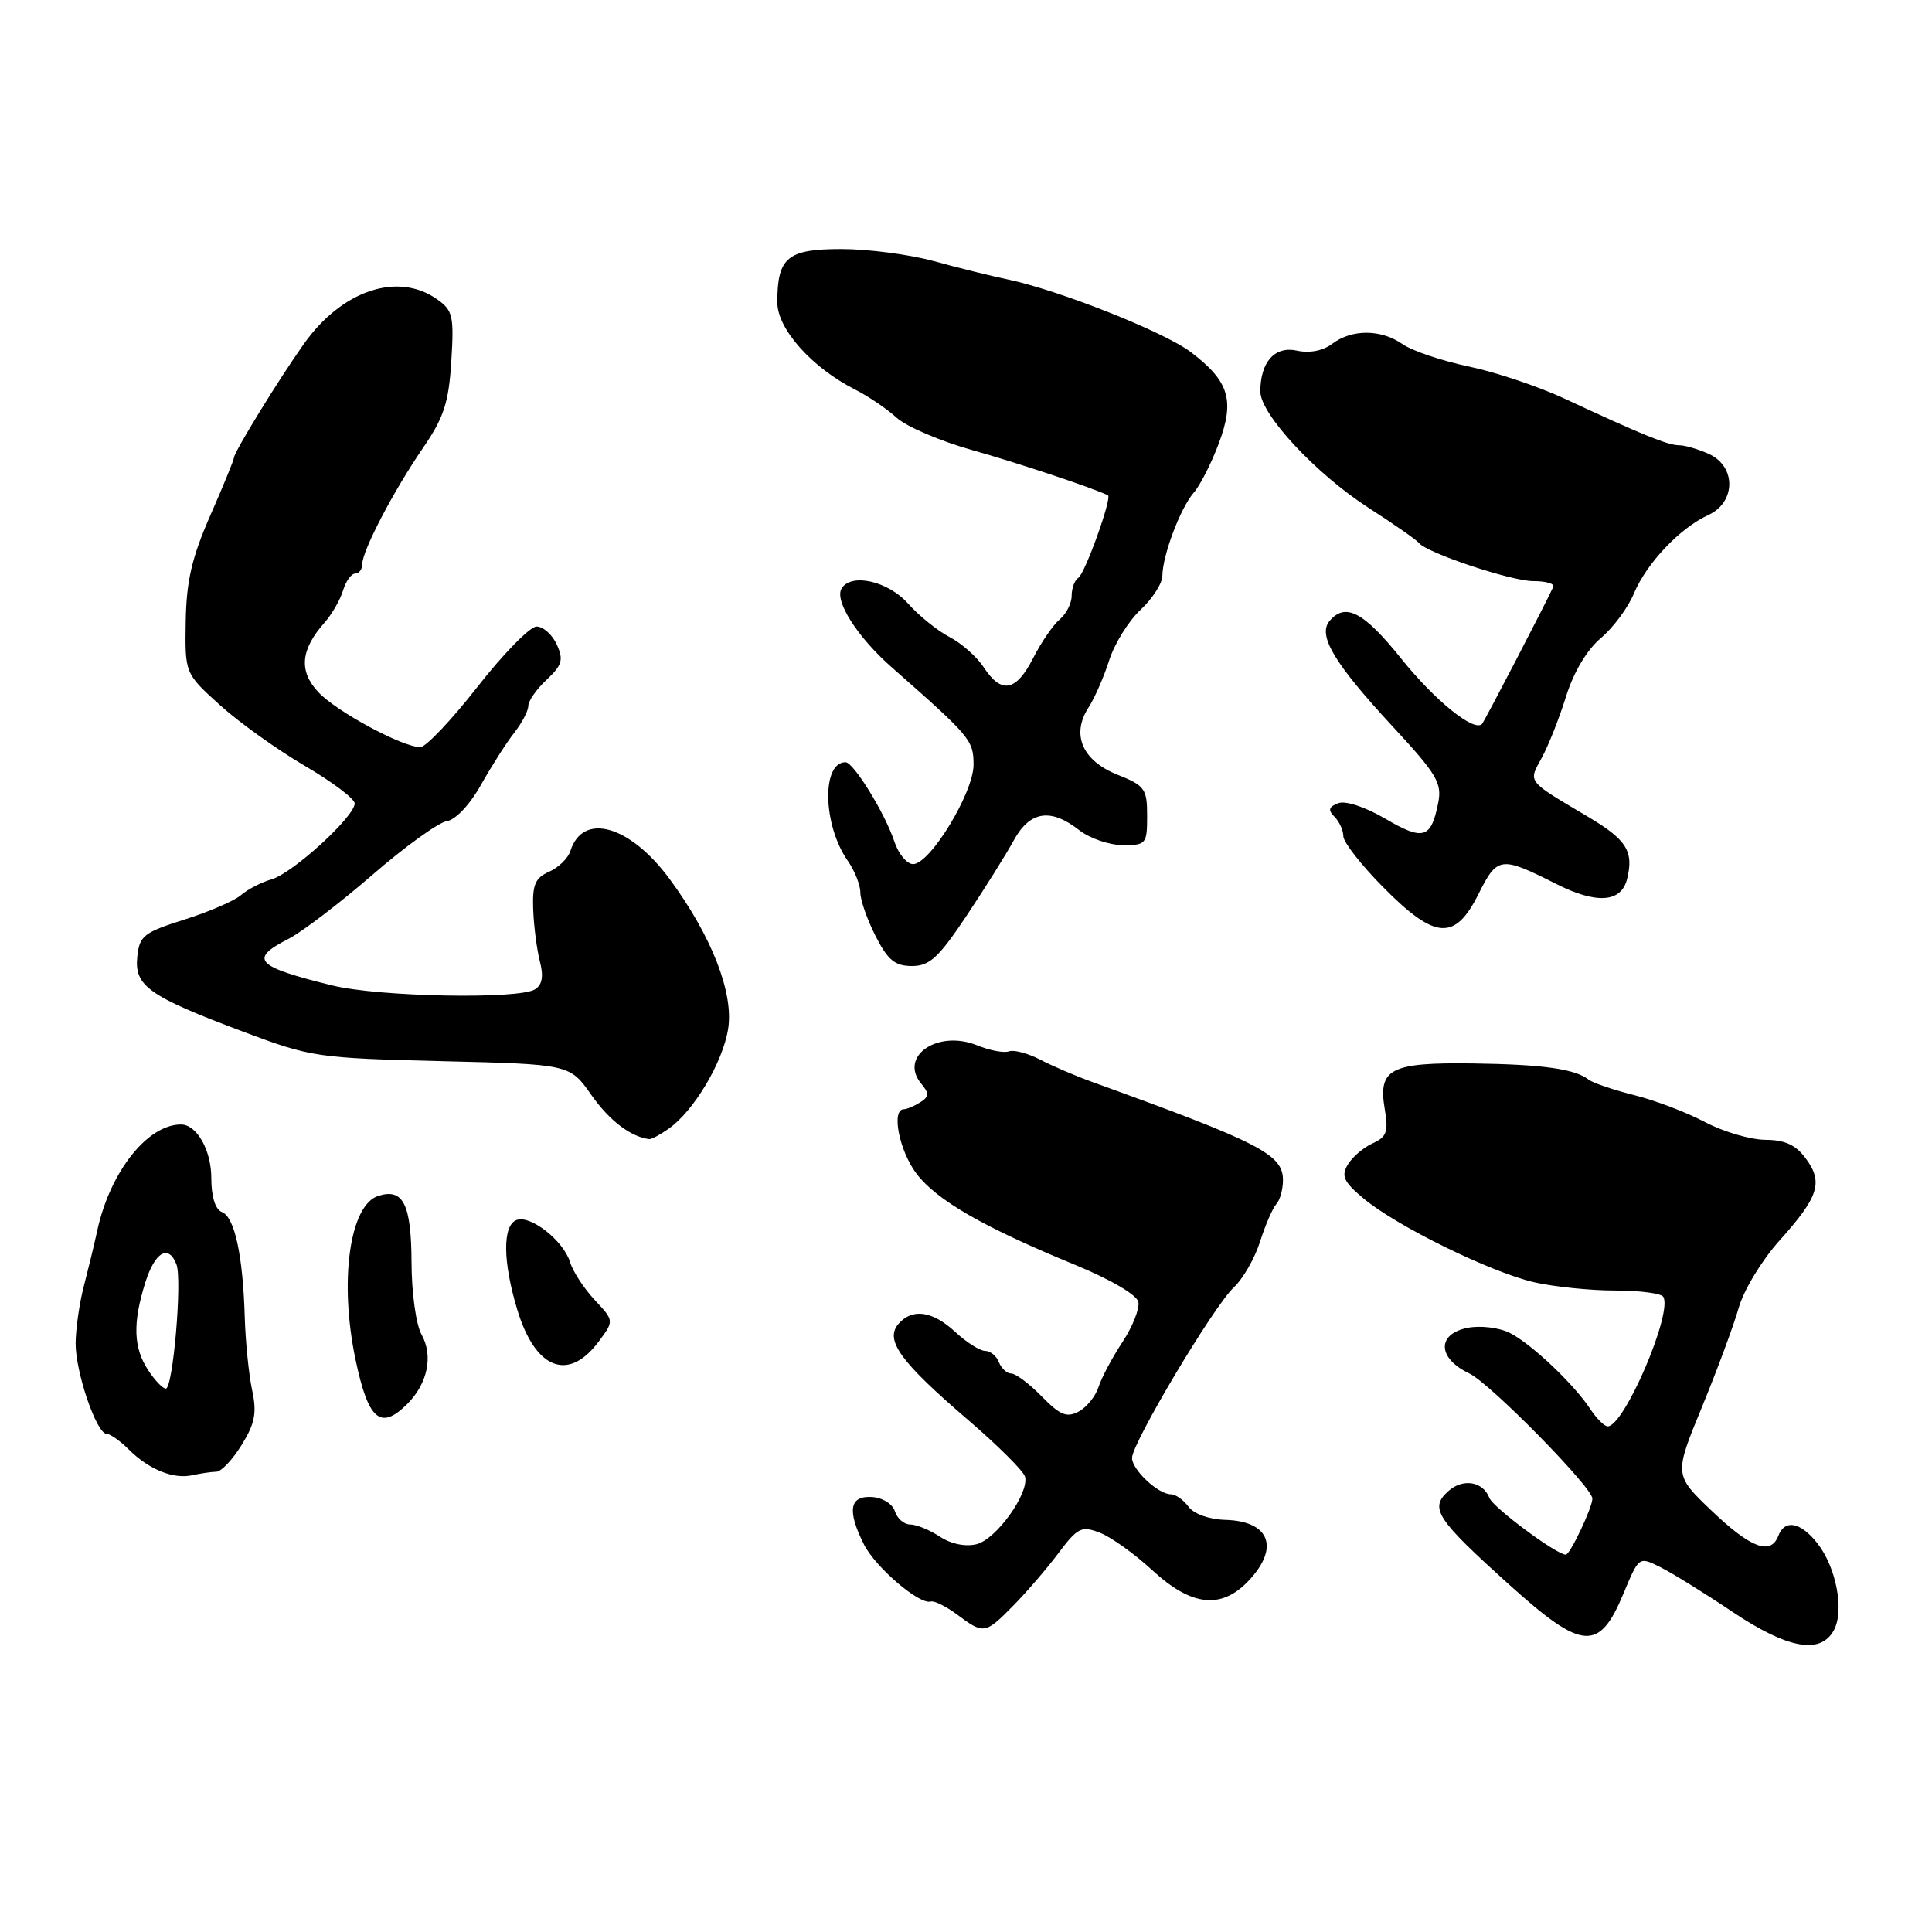 <?xml version="1.0" encoding="UTF-8" standalone="no"?>
<!DOCTYPE svg PUBLIC "-//W3C//DTD SVG 1.1//EN" "http://www.w3.org/Graphics/SVG/1.1/DTD/svg11.dtd" >
<svg xmlns="http://www.w3.org/2000/svg" xmlns:xlink="http://www.w3.org/1999/xlink" version="1.1" viewBox="0 0 256 256">
 <g >
 <path fill="currentColor"
d=" M 243.01 215.99 C 244.40 213.38 243.31 207.67 240.81 204.49 C 238.60 201.68 236.49 201.27 235.64 203.50 C 234.63 206.12 232.00 205.14 226.83 200.21 C 221.82 195.43 221.82 195.43 225.51 186.46 C 227.54 181.53 229.73 175.60 230.39 173.29 C 231.04 170.97 233.46 166.98 235.76 164.42 C 240.98 158.60 241.61 156.70 239.31 153.55 C 237.97 151.71 236.56 151.05 233.90 151.03 C 231.92 151.01 228.32 149.95 225.90 148.67 C 223.48 147.39 219.26 145.78 216.51 145.10 C 213.77 144.41 211.07 143.50 210.51 143.06 C 208.67 141.63 204.41 141.04 195.13 140.91 C 184.23 140.77 182.59 141.61 183.48 146.92 C 184.00 149.96 183.75 150.65 181.88 151.50 C 180.66 152.05 179.18 153.32 178.58 154.33 C 177.69 155.84 178.05 156.61 180.71 158.83 C 185.11 162.49 197.48 168.56 203.26 169.90 C 205.88 170.50 210.70 171.00 213.96 171.00 C 217.21 171.00 220.11 171.37 220.39 171.83 C 221.68 173.92 215.22 189.00 213.03 189.00 C 212.59 189.00 211.57 187.99 210.75 186.75 C 208.55 183.39 202.84 177.99 200.00 176.59 C 198.62 175.91 196.15 175.62 194.50 175.94 C 190.35 176.74 190.45 179.98 194.69 181.99 C 197.41 183.27 211.00 197.09 211.00 198.57 C 211.00 199.76 208.04 206.00 207.48 206.00 C 206.24 206.00 197.85 199.77 197.35 198.48 C 196.51 196.28 193.82 195.85 191.89 197.60 C 189.39 199.86 190.32 201.27 199.96 209.96 C 209.71 218.75 211.90 218.91 215.15 211.08 C 217.17 206.24 217.17 206.24 219.99 207.65 C 221.55 208.42 225.82 211.07 229.49 213.53 C 236.89 218.49 241.24 219.28 243.01 215.99 Z  M 134.28 212.74 C 136.05 210.94 138.75 207.81 140.27 205.77 C 142.79 202.42 143.30 202.16 145.71 203.08 C 147.18 203.64 150.31 205.87 152.67 208.05 C 157.93 212.90 161.89 213.30 165.55 209.35 C 169.57 205.01 168.20 201.56 162.38 201.39 C 160.21 201.33 158.18 200.60 157.48 199.64 C 156.82 198.74 155.77 198.00 155.15 198.00 C 153.47 198.00 150.00 194.76 150.00 193.18 C 150.00 191.22 160.83 173.06 163.49 170.58 C 164.71 169.44 166.28 166.70 166.97 164.50 C 167.67 162.30 168.64 160.07 169.12 159.55 C 169.60 159.03 170.00 157.60 170.00 156.38 C 170.00 152.96 167.01 151.42 144.63 143.33 C 142.50 142.56 139.43 141.24 137.81 140.40 C 136.19 139.56 134.33 139.07 133.68 139.31 C 133.03 139.55 131.14 139.19 129.47 138.51 C 124.26 136.40 119.06 139.96 122.07 143.59 C 123.14 144.88 123.12 145.31 121.94 146.06 C 121.15 146.56 120.16 146.98 119.75 146.98 C 118.07 147.02 119.16 152.52 121.45 155.53 C 124.15 159.06 130.32 162.61 142.50 167.62 C 147.19 169.55 150.64 171.58 150.84 172.52 C 151.02 173.41 150.07 175.80 148.73 177.83 C 147.39 179.86 145.97 182.53 145.57 183.76 C 145.18 185.00 144.00 186.47 142.93 187.04 C 141.35 187.88 140.46 187.52 138.03 185.03 C 136.40 183.37 134.59 182.00 134.00 182.00 C 133.42 182.00 132.68 181.32 132.36 180.50 C 132.05 179.68 131.22 179.00 130.54 179.00 C 129.85 179.00 128.08 177.88 126.59 176.50 C 123.53 173.66 120.82 173.31 119.00 175.49 C 117.25 177.61 119.35 180.49 128.23 188.11 C 132.23 191.54 135.65 194.95 135.83 195.68 C 136.36 197.90 132.01 203.96 129.41 204.61 C 127.94 204.98 126.02 204.59 124.53 203.61 C 123.18 202.72 121.41 202.00 120.60 202.00 C 119.80 202.00 118.88 201.21 118.58 200.25 C 118.26 199.26 116.93 198.44 115.51 198.36 C 112.56 198.19 112.23 200.15 114.47 204.63 C 115.97 207.65 121.85 212.68 123.33 212.21 C 123.78 212.07 125.36 212.85 126.83 213.94 C 130.35 216.57 130.54 216.54 134.28 212.74 Z  M 28.67 195.01 C 29.31 195.01 30.82 193.41 32.02 191.46 C 33.79 188.61 34.05 187.21 33.41 184.21 C 32.97 182.17 32.53 177.80 32.43 174.50 C 32.19 166.32 31.08 161.24 29.40 160.60 C 28.53 160.26 28.00 158.58 28.00 156.10 C 28.00 152.40 26.07 149.00 23.98 149.00 C 19.55 149.00 14.60 155.25 12.90 163.00 C 12.48 164.93 11.66 168.30 11.09 170.50 C 10.52 172.70 10.04 176.06 10.02 177.97 C 10.00 181.82 12.79 190.00 14.14 190.00 C 14.61 190.00 15.92 190.92 17.05 192.05 C 19.71 194.71 22.99 196.04 25.50 195.47 C 26.60 195.23 28.03 195.02 28.67 195.01 Z  M 53.97 186.03 C 56.67 183.33 57.43 179.65 55.86 176.84 C 55.13 175.54 54.54 171.32 54.53 167.30 C 54.50 159.56 53.43 157.41 50.13 158.46 C 46.32 159.67 44.92 169.79 47.12 180.20 C 48.80 188.19 50.43 189.57 53.97 186.03 Z  M 79.34 177.75 C 81.38 175.01 81.38 175.01 78.80 172.25 C 77.39 170.74 75.92 168.50 75.55 167.28 C 74.69 164.42 70.30 160.95 68.44 161.66 C 66.58 162.38 66.61 167.14 68.53 173.50 C 70.91 181.44 75.31 183.17 79.34 177.75 Z  M 88.59 149.57 C 91.92 147.24 95.77 140.79 96.48 136.34 C 97.24 131.57 94.31 124.06 88.74 116.49 C 83.47 109.34 77.22 107.57 75.58 112.76 C 75.27 113.73 74.00 114.96 72.76 115.51 C 70.91 116.32 70.53 117.23 70.65 120.50 C 70.73 122.70 71.13 125.79 71.53 127.36 C 72.05 129.36 71.86 130.48 70.89 131.09 C 68.74 132.45 50.15 132.09 44.00 130.57 C 33.84 128.07 32.94 127.10 38.25 124.39 C 40.04 123.47 45.03 119.66 49.35 115.92 C 53.66 112.18 58.10 108.98 59.20 108.81 C 60.37 108.63 62.27 106.61 63.73 104.00 C 65.12 101.53 67.09 98.43 68.12 97.12 C 69.16 95.80 70.00 94.19 70.00 93.54 C 70.00 92.88 71.09 91.32 72.43 90.07 C 74.49 88.13 74.70 87.43 73.77 85.39 C 73.17 84.08 71.96 83.01 71.09 83.02 C 70.22 83.03 66.69 86.63 63.26 91.02 C 59.83 95.41 56.42 99.00 55.70 99.00 C 53.32 99.00 44.55 94.27 42.16 91.69 C 39.57 88.91 39.83 86.08 43.00 82.50 C 43.97 81.40 45.08 79.49 45.45 78.25 C 45.83 77.01 46.55 76.00 47.07 76.00 C 47.58 76.00 48.00 75.44 48.00 74.75 C 48.01 72.96 52.17 65.00 56.06 59.34 C 58.81 55.34 59.46 53.35 59.80 47.88 C 60.17 41.84 60.01 41.12 57.88 39.63 C 52.68 35.99 45.27 38.49 40.26 45.58 C 36.90 50.32 31.00 59.93 31.00 60.65 C 31.00 60.93 29.59 64.38 27.86 68.31 C 25.42 73.88 24.70 76.98 24.61 82.34 C 24.50 89.22 24.50 89.22 29.11 93.40 C 31.65 95.70 36.71 99.32 40.36 101.46 C 44.01 103.59 47.00 105.84 47.00 106.46 C 47.00 108.20 38.80 115.70 36.00 116.51 C 34.62 116.91 32.80 117.85 31.93 118.61 C 31.07 119.36 27.70 120.82 24.43 121.85 C 19.03 123.56 18.47 124.00 18.19 126.80 C 17.80 130.66 19.72 132.01 32.27 136.72 C 41.21 140.08 42.03 140.20 58.50 140.61 C 75.50 141.02 75.50 141.02 78.35 145.08 C 80.75 148.49 83.57 150.64 86.03 150.94 C 86.32 150.97 87.47 150.36 88.59 149.57 Z  M 128.07 121.35 C 130.50 117.70 133.32 113.20 134.33 111.35 C 136.46 107.46 139.21 107.03 143.00 110.00 C 144.38 111.08 146.96 111.97 148.75 111.98 C 151.86 112.00 152.00 111.84 152.00 108.11 C 152.00 104.51 151.71 104.10 148.02 102.63 C 143.39 100.77 141.92 97.31 144.24 93.74 C 145.04 92.51 146.27 89.70 146.97 87.50 C 147.67 85.30 149.54 82.29 151.12 80.81 C 152.71 79.32 154.01 77.30 154.02 76.31 C 154.04 73.60 156.40 67.33 158.17 65.29 C 159.03 64.31 160.53 61.35 161.51 58.72 C 163.63 53.03 162.87 50.52 157.81 46.67 C 154.30 43.99 140.30 38.44 133.50 37.02 C 131.30 36.56 126.89 35.47 123.70 34.59 C 120.51 33.72 115.02 33.00 111.49 33.00 C 104.33 33.00 103.00 34.10 103.00 40.07 C 103.00 43.60 107.60 48.74 113.35 51.64 C 115.08 52.52 117.54 54.19 118.82 55.36 C 120.09 56.52 124.59 58.45 128.82 59.64 C 134.86 61.34 144.69 64.61 146.81 65.63 C 147.39 65.91 143.76 76.03 142.88 76.57 C 142.40 76.87 142.00 77.94 142.00 78.94 C 142.00 79.94 141.29 81.34 140.43 82.06 C 139.56 82.78 137.98 85.08 136.91 87.18 C 134.64 91.63 132.71 92.01 130.37 88.45 C 129.46 87.05 127.41 85.23 125.82 84.41 C 124.24 83.59 121.76 81.59 120.31 79.96 C 117.67 77.00 112.80 75.89 111.52 77.97 C 110.52 79.58 113.60 84.42 118.19 88.45 C 128.62 97.63 129.00 98.08 129.00 101.34 C 129.00 105.04 123.24 114.50 120.99 114.50 C 120.17 114.50 119.05 113.15 118.50 111.49 C 117.25 107.73 113.10 101.00 112.04 101.00 C 108.84 101.00 109.03 109.35 112.34 114.07 C 113.25 115.38 114.00 117.26 114.00 118.26 C 114.00 119.26 114.91 121.86 116.02 124.04 C 117.65 127.23 118.59 128.00 120.84 128.00 C 123.17 128.00 124.36 126.91 128.07 121.35 Z  M 195.91 118.46 C 198.41 113.47 198.84 113.41 206.21 117.13 C 211.54 119.82 214.81 119.60 215.59 116.50 C 216.51 112.81 215.56 111.28 210.44 108.24 C 202.22 103.36 202.49 103.71 204.29 100.41 C 205.17 98.81 206.62 95.15 207.51 92.28 C 208.51 89.07 210.28 86.10 212.11 84.56 C 213.74 83.19 215.72 80.53 216.50 78.64 C 218.19 74.62 222.60 69.96 226.35 68.25 C 230.02 66.58 230.08 61.81 226.45 60.16 C 225.05 59.52 223.27 59.00 222.49 59.00 C 221.00 59.00 217.54 57.59 207.29 52.81 C 203.87 51.22 198.16 49.30 194.60 48.56 C 191.04 47.81 187.10 46.48 185.84 45.60 C 183.00 43.61 179.12 43.59 176.52 45.56 C 175.29 46.49 173.51 46.83 171.84 46.46 C 168.92 45.82 167.00 47.97 167.00 51.87 C 167.00 54.88 174.35 62.78 181.33 67.28 C 184.72 69.46 187.72 71.56 188.00 71.93 C 188.98 73.24 200.23 77.00 203.17 77.00 C 204.82 77.00 206.01 77.34 205.82 77.75 C 204.80 80.00 196.71 95.56 196.38 95.92 C 195.34 97.05 190.15 92.85 185.65 87.25 C 180.69 81.06 178.25 79.79 176.16 82.30 C 174.58 84.21 176.81 87.92 184.57 96.30 C 190.42 102.62 191.10 103.76 190.56 106.43 C 189.63 111.12 188.59 111.43 183.59 108.50 C 180.90 106.92 178.28 106.06 177.32 106.43 C 176.06 106.91 175.94 107.34 176.83 108.23 C 177.47 108.87 178.00 110.03 178.00 110.81 C 178.00 111.58 180.36 114.61 183.25 117.53 C 190.16 124.53 192.78 124.72 195.91 118.46 Z  M 19.62 181.54 C 17.68 178.58 17.57 175.33 19.24 169.98 C 20.52 165.89 22.33 164.82 23.38 167.54 C 24.16 169.57 22.92 184.00 21.97 184.00 C 21.56 184.00 20.50 182.89 19.62 181.54 Z "/>
</g>
</svg>